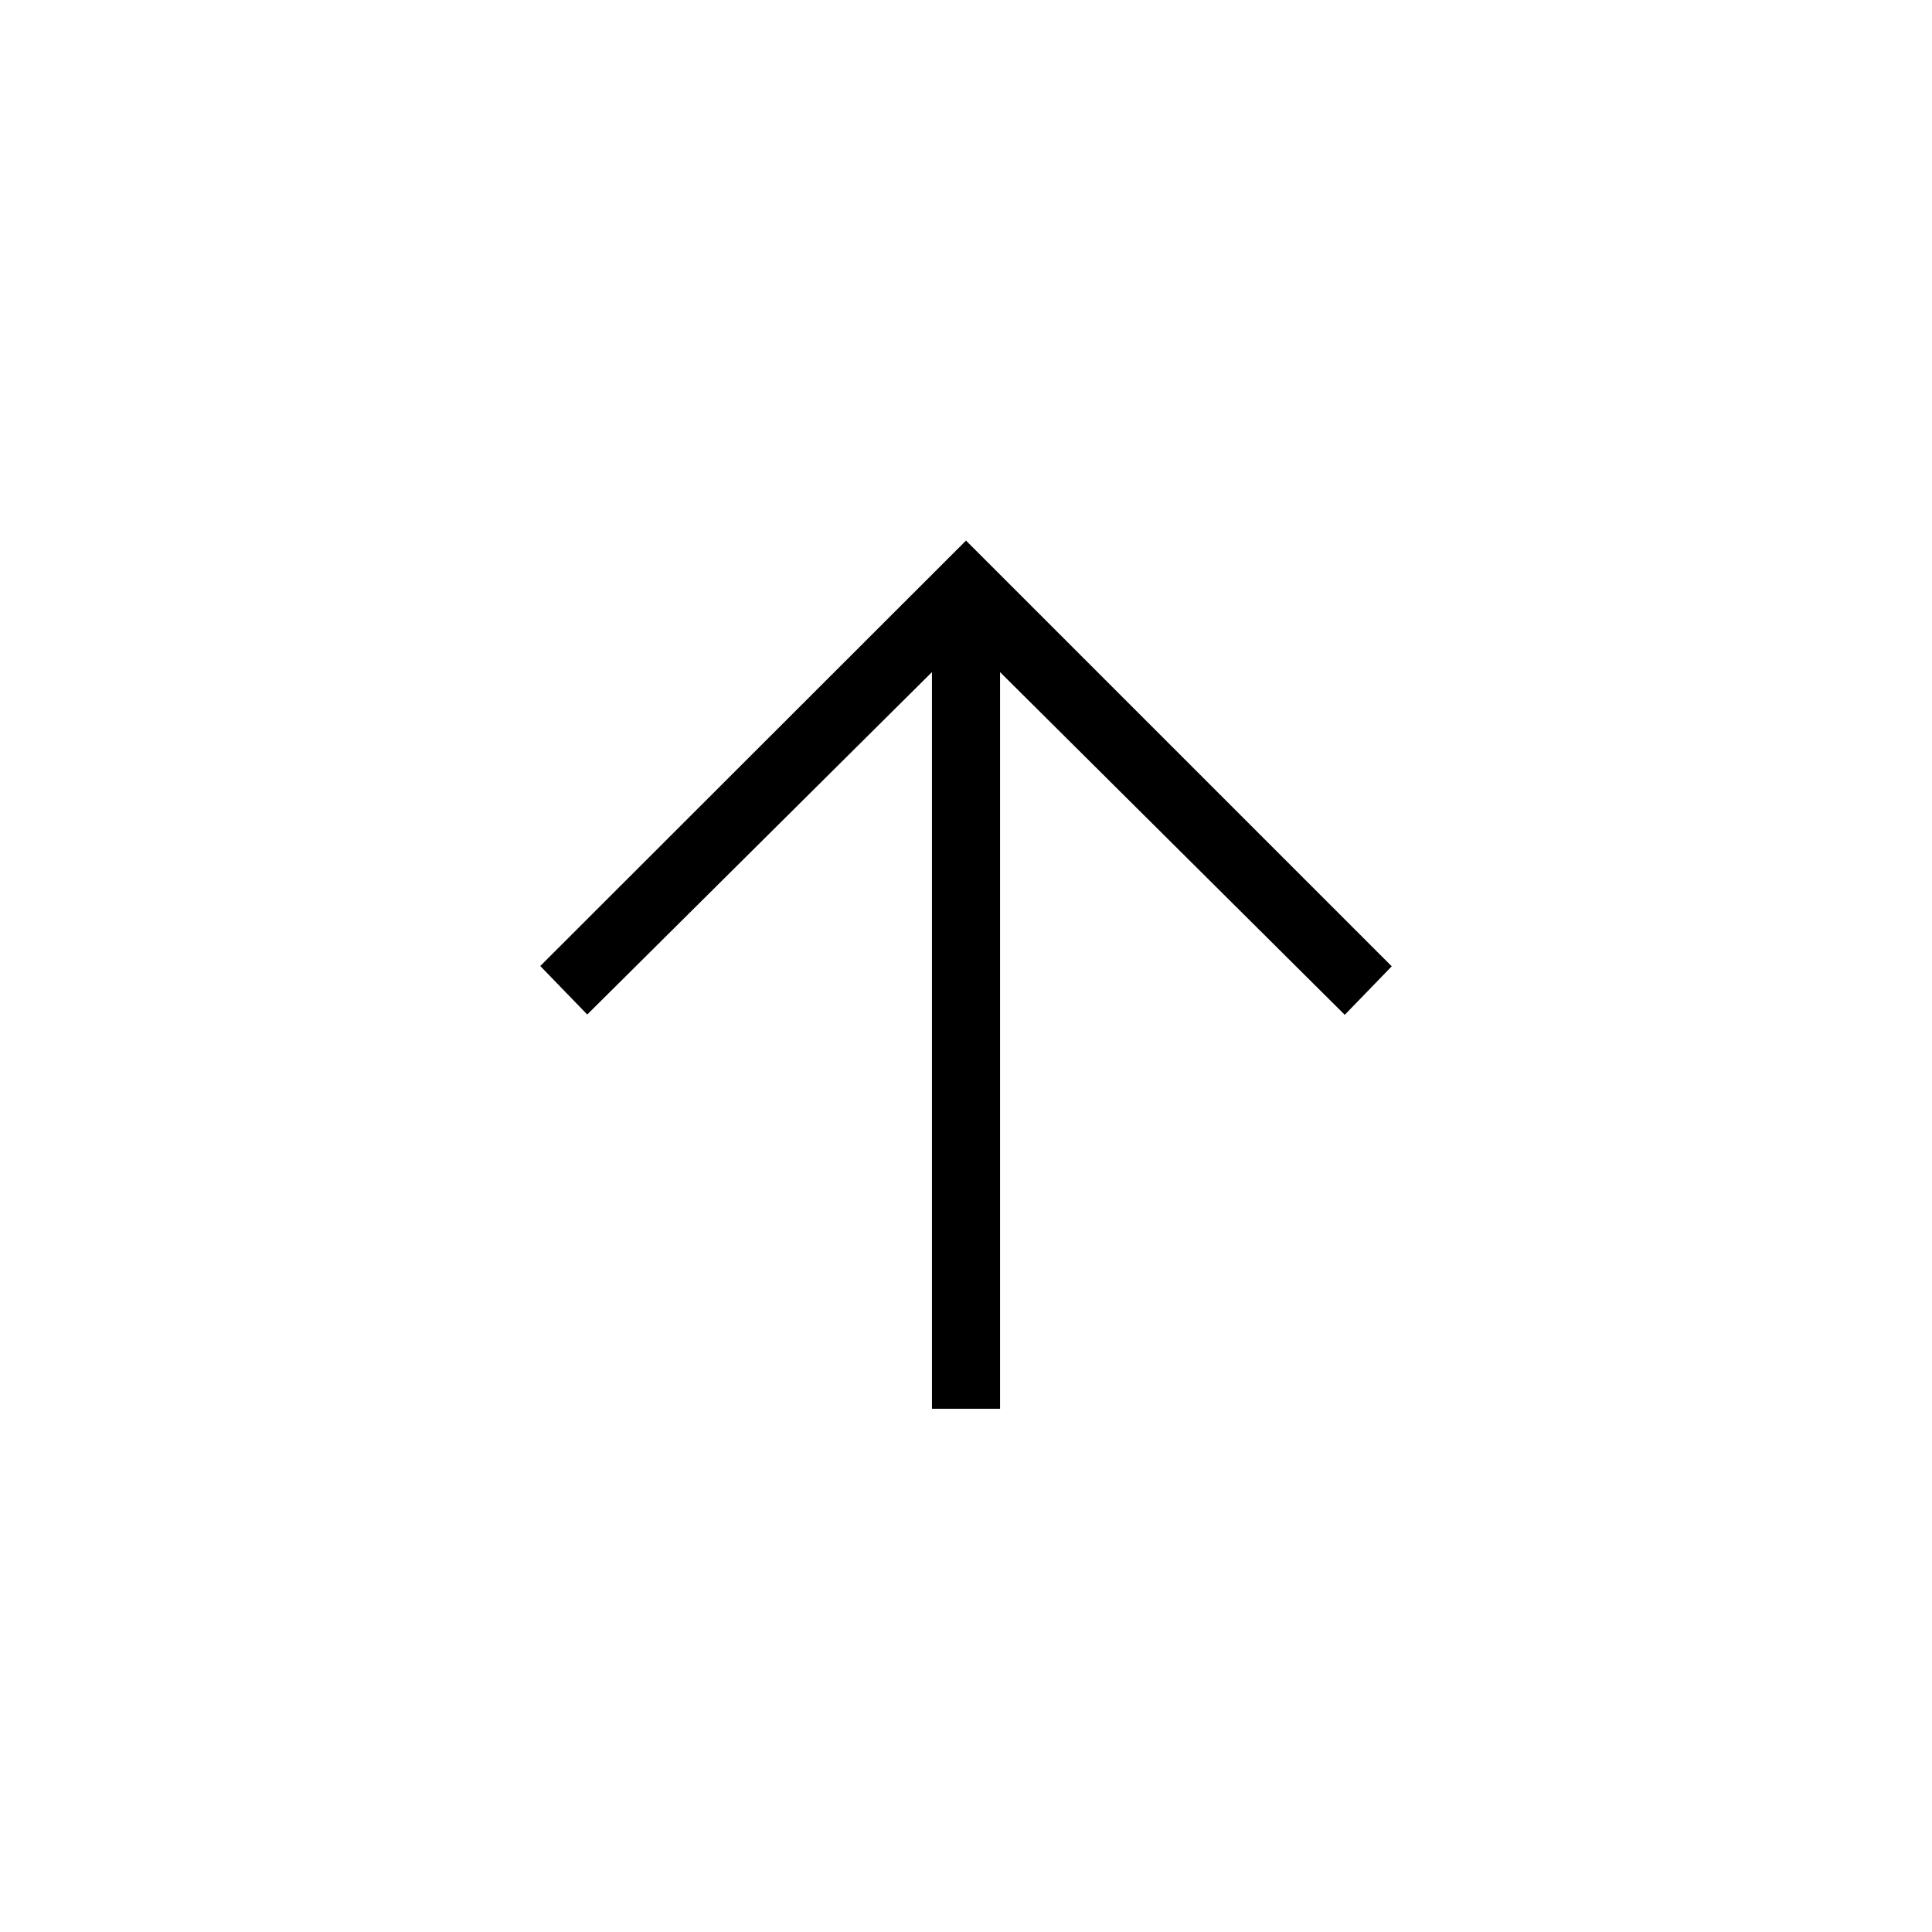 <svg xmlns="http://www.w3.org/2000/svg" height="40" viewBox="0 96 960 960" width="40"><path d="M463.077 796V429.974L291.795 600.103 268.461 576 480 364.615l211.539 211.539-23.334 24.102-171.282-170.282V796h-33.846Z"/></svg>